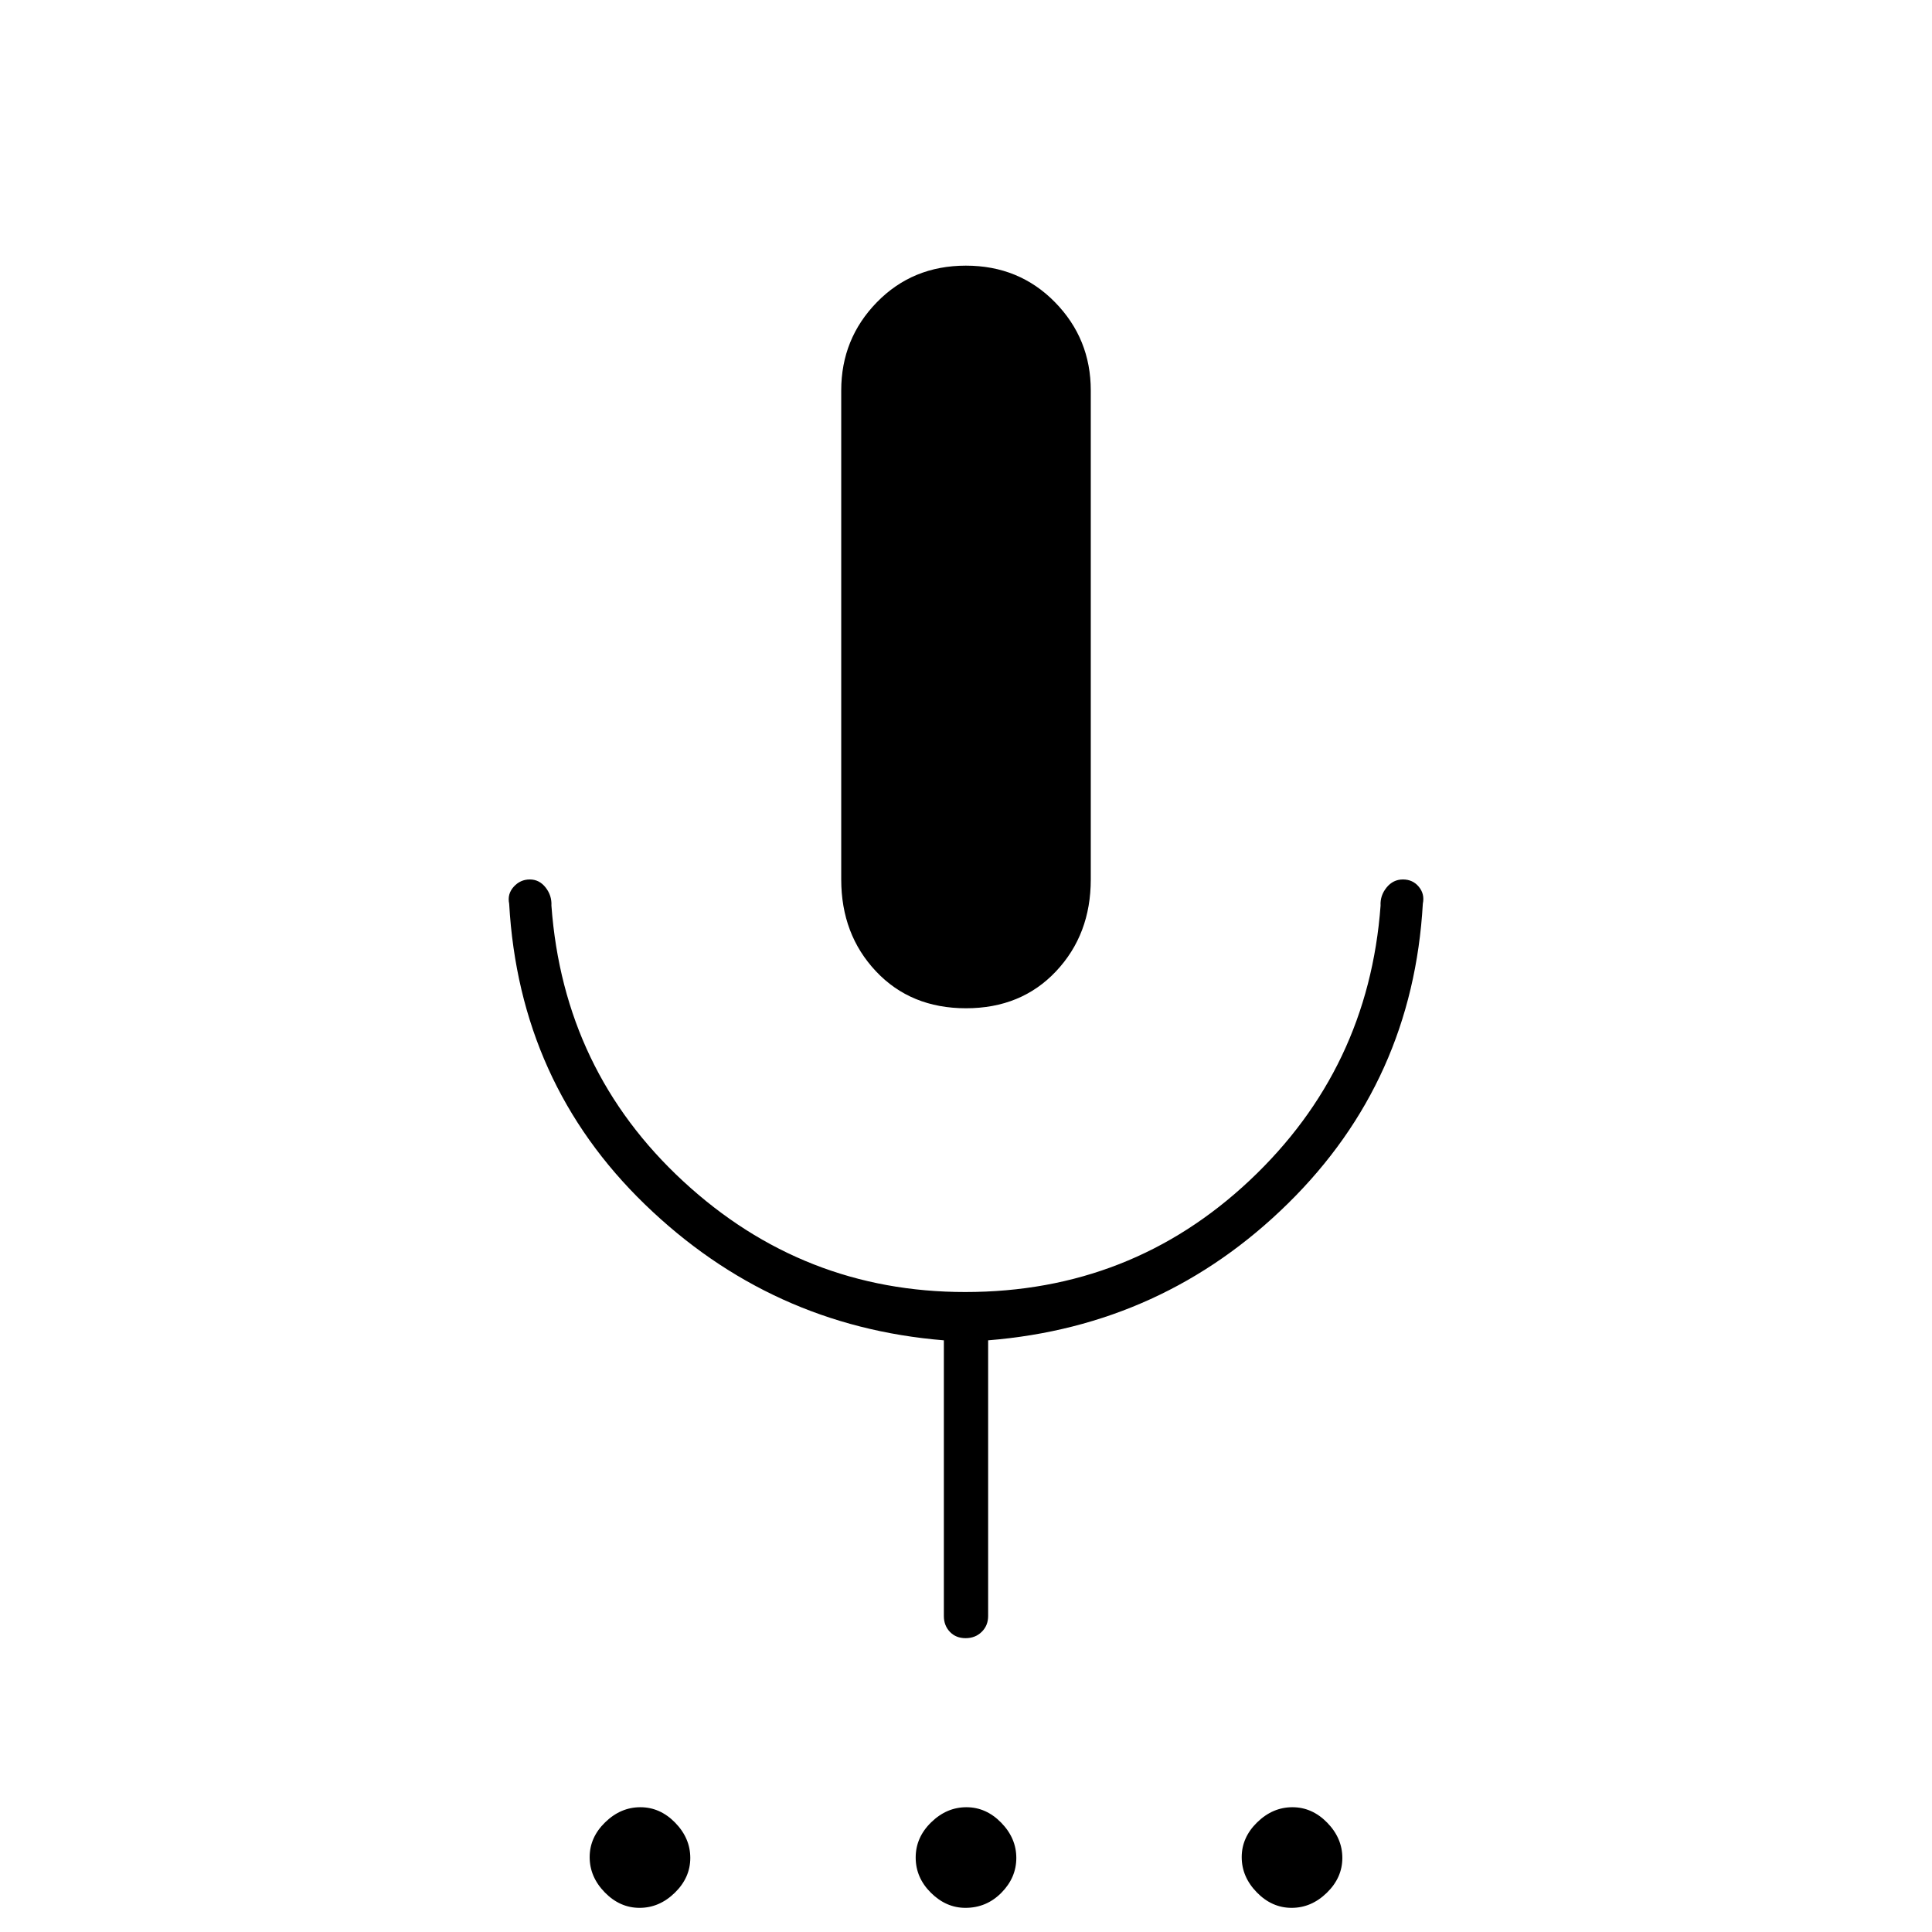 <svg xmlns="http://www.w3.org/2000/svg" width="48" height="48" viewBox="0 -960 960 960"><path d="M317.807-12Q308-12 300.5-19.693q-7.5-7.693-7.5-17.5t7.693-17.307q7.693-7.5 17.5-7.5t17.307 7.693q7.5 7.693 7.5 17.5T335.307-19.5q-7.693 7.5-17.5 7.5Zm161.912 0q-9.605 0-17.162-7.5Q455-27 455-37t7.693-17.5q7.693-7.5 17.5-7.5t17.307 7.693q7.5 7.693 7.5 17.5T497.587-19.5q-7.412 7.5-17.868 7.5Zm162.088 0Q632-12 624.5-19.693q-7.5-7.693-7.5-17.5t7.693-17.307q7.693-7.5 17.5-7.5t17.307 7.693q7.5 7.693 7.5 17.5T659.307-19.5q-7.693 7.5-17.5 7.5ZM480-459q-27.417 0-44.708-18.333Q418-495.667 418-523v-243q0-25.667 17.733-43.833Q453.466-828 479.941-828q26.476 0 44.267 18.167Q542-791.667 542-766v243q0 27.333-17.292 45.667Q507.417-459 480-459Zm-11 302v-137q-86-7-148.5-67.5T253-511q-1-4.756 2.259-8.378 3.26-3.622 8-3.622 4.741 0 7.871 4.013 3.129 4.012 2.87 8.987 6 82 65.527 137 59.526 55 140.119 55Q562-318 621-373.5 680-429 686-510q-.279-4.975 2.971-8.987Q692.22-523 697.11-523q4.89 0 7.89 3.622t2 8.378q-5 88-67 149t-149 68v137q0 4.725-3.193 7.863-3.193 3.137-8 3.137T472-149.137q-3-3.138-3-7.863Z"/></svg>